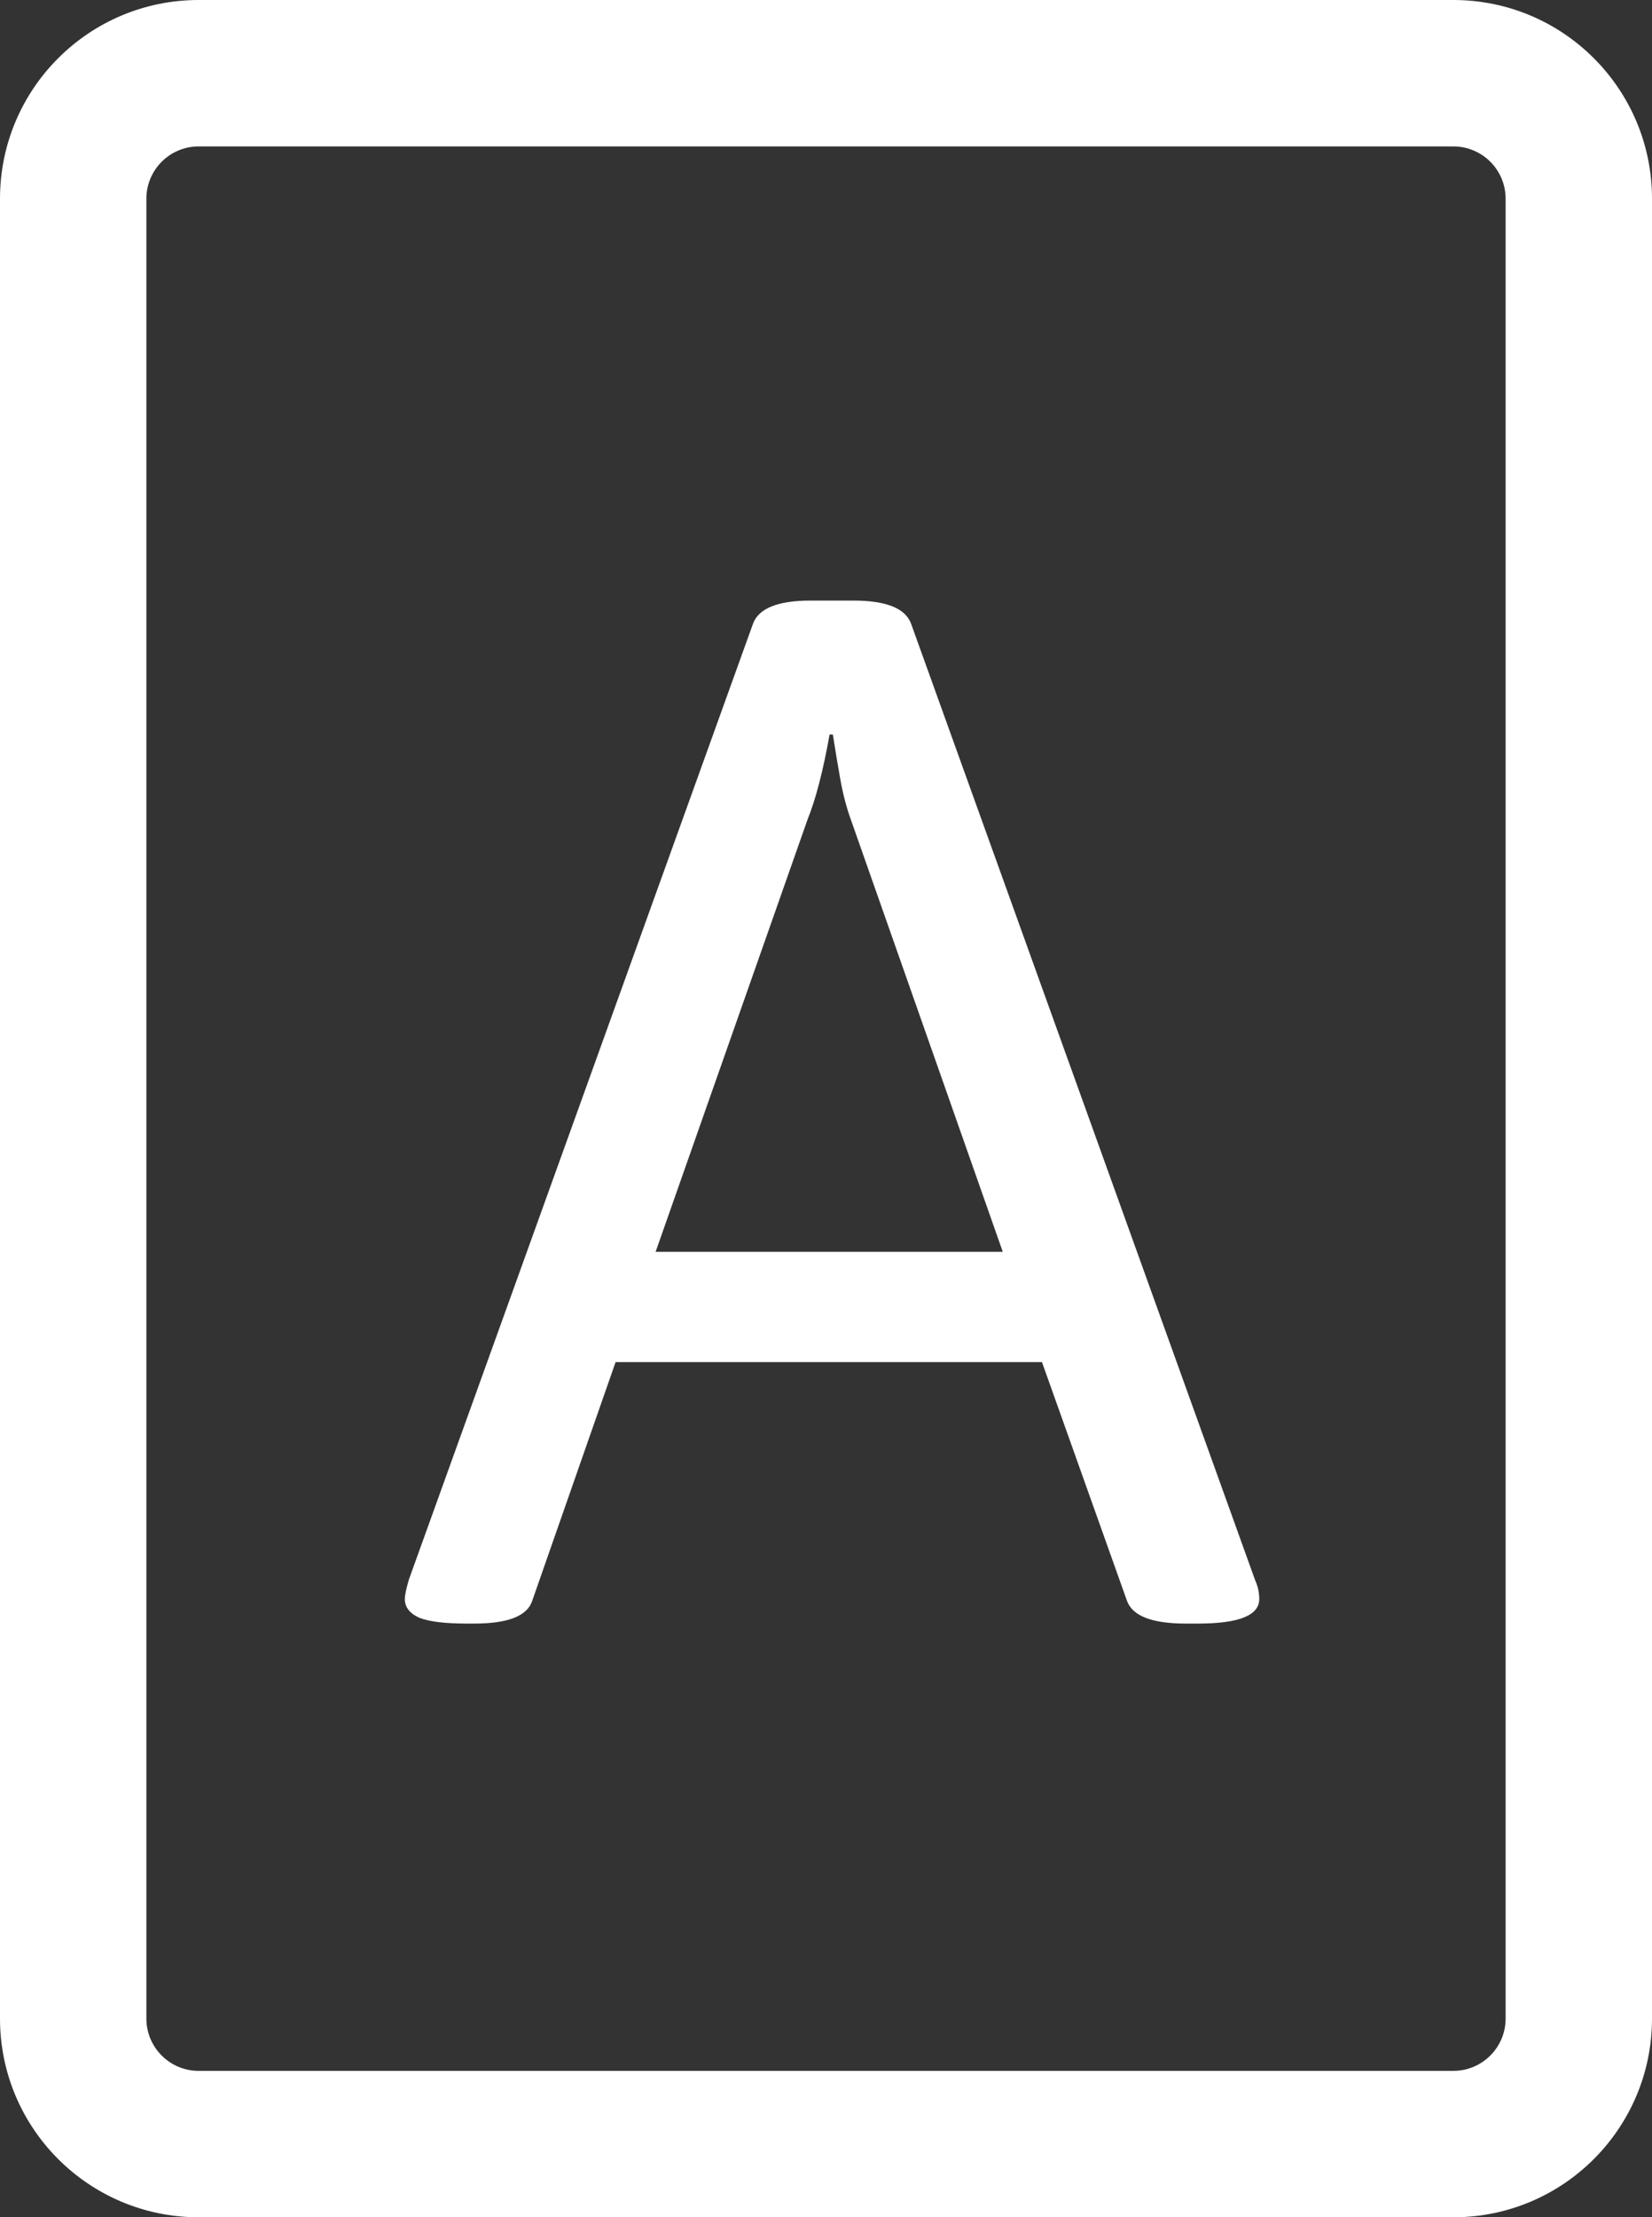 <svg width="79" height="106" viewBox="0 0 79 106" fill="none" xmlns="http://www.w3.org/2000/svg">
<rect x="0" y="0" width="79" height="106" fill="#333333" stroke="none"/>
<path fill-rule="evenodd" clip-rule="evenodd" d="M9.5 0C4.253 0 0 4.253 0 9.5V96.5C0 101.747 4.253 106 9.5 106H69.5C74.747 106 79 101.747 79 96.5V9.5C79 4.253 74.747 0 69.5 0H9.5ZM7 9.5C7 8.119 8.119 7 9.5 7H69.5C70.881 7 72 8.119 72 9.5V96.5C72 97.881 70.881 99 69.5 99H9.5C8.119 99 7 97.881 7 96.5V9.5ZM20.062 77.344C20.531 77.526 21.287 77.617 22.328 77.617H22.68C24.294 77.617 25.219 77.253 25.453 76.523L29.438 65.117H49.828L53.891 76.523C54.151 77.253 55.089 77.617 56.703 77.617H57.289C59.242 77.617 60.219 77.227 60.219 76.445C60.219 76.133 60.154 75.833 60.023 75.547L43.578 29.844C43.318 29.088 42.393 28.711 40.805 28.711H38.773C37.185 28.711 36.26 29.088 36 29.844L19.555 75.508C19.424 75.951 19.359 76.263 19.359 76.445C19.359 76.836 19.594 77.135 20.062 77.344ZM40.688 39.18L47.953 59.844H31.352L38.617 39.18C39.008 38.216 39.359 36.862 39.672 35.117H39.828C39.932 35.794 40.05 36.497 40.18 37.227C40.31 37.956 40.479 38.607 40.688 39.18Z" fill="white"/>
</svg>
